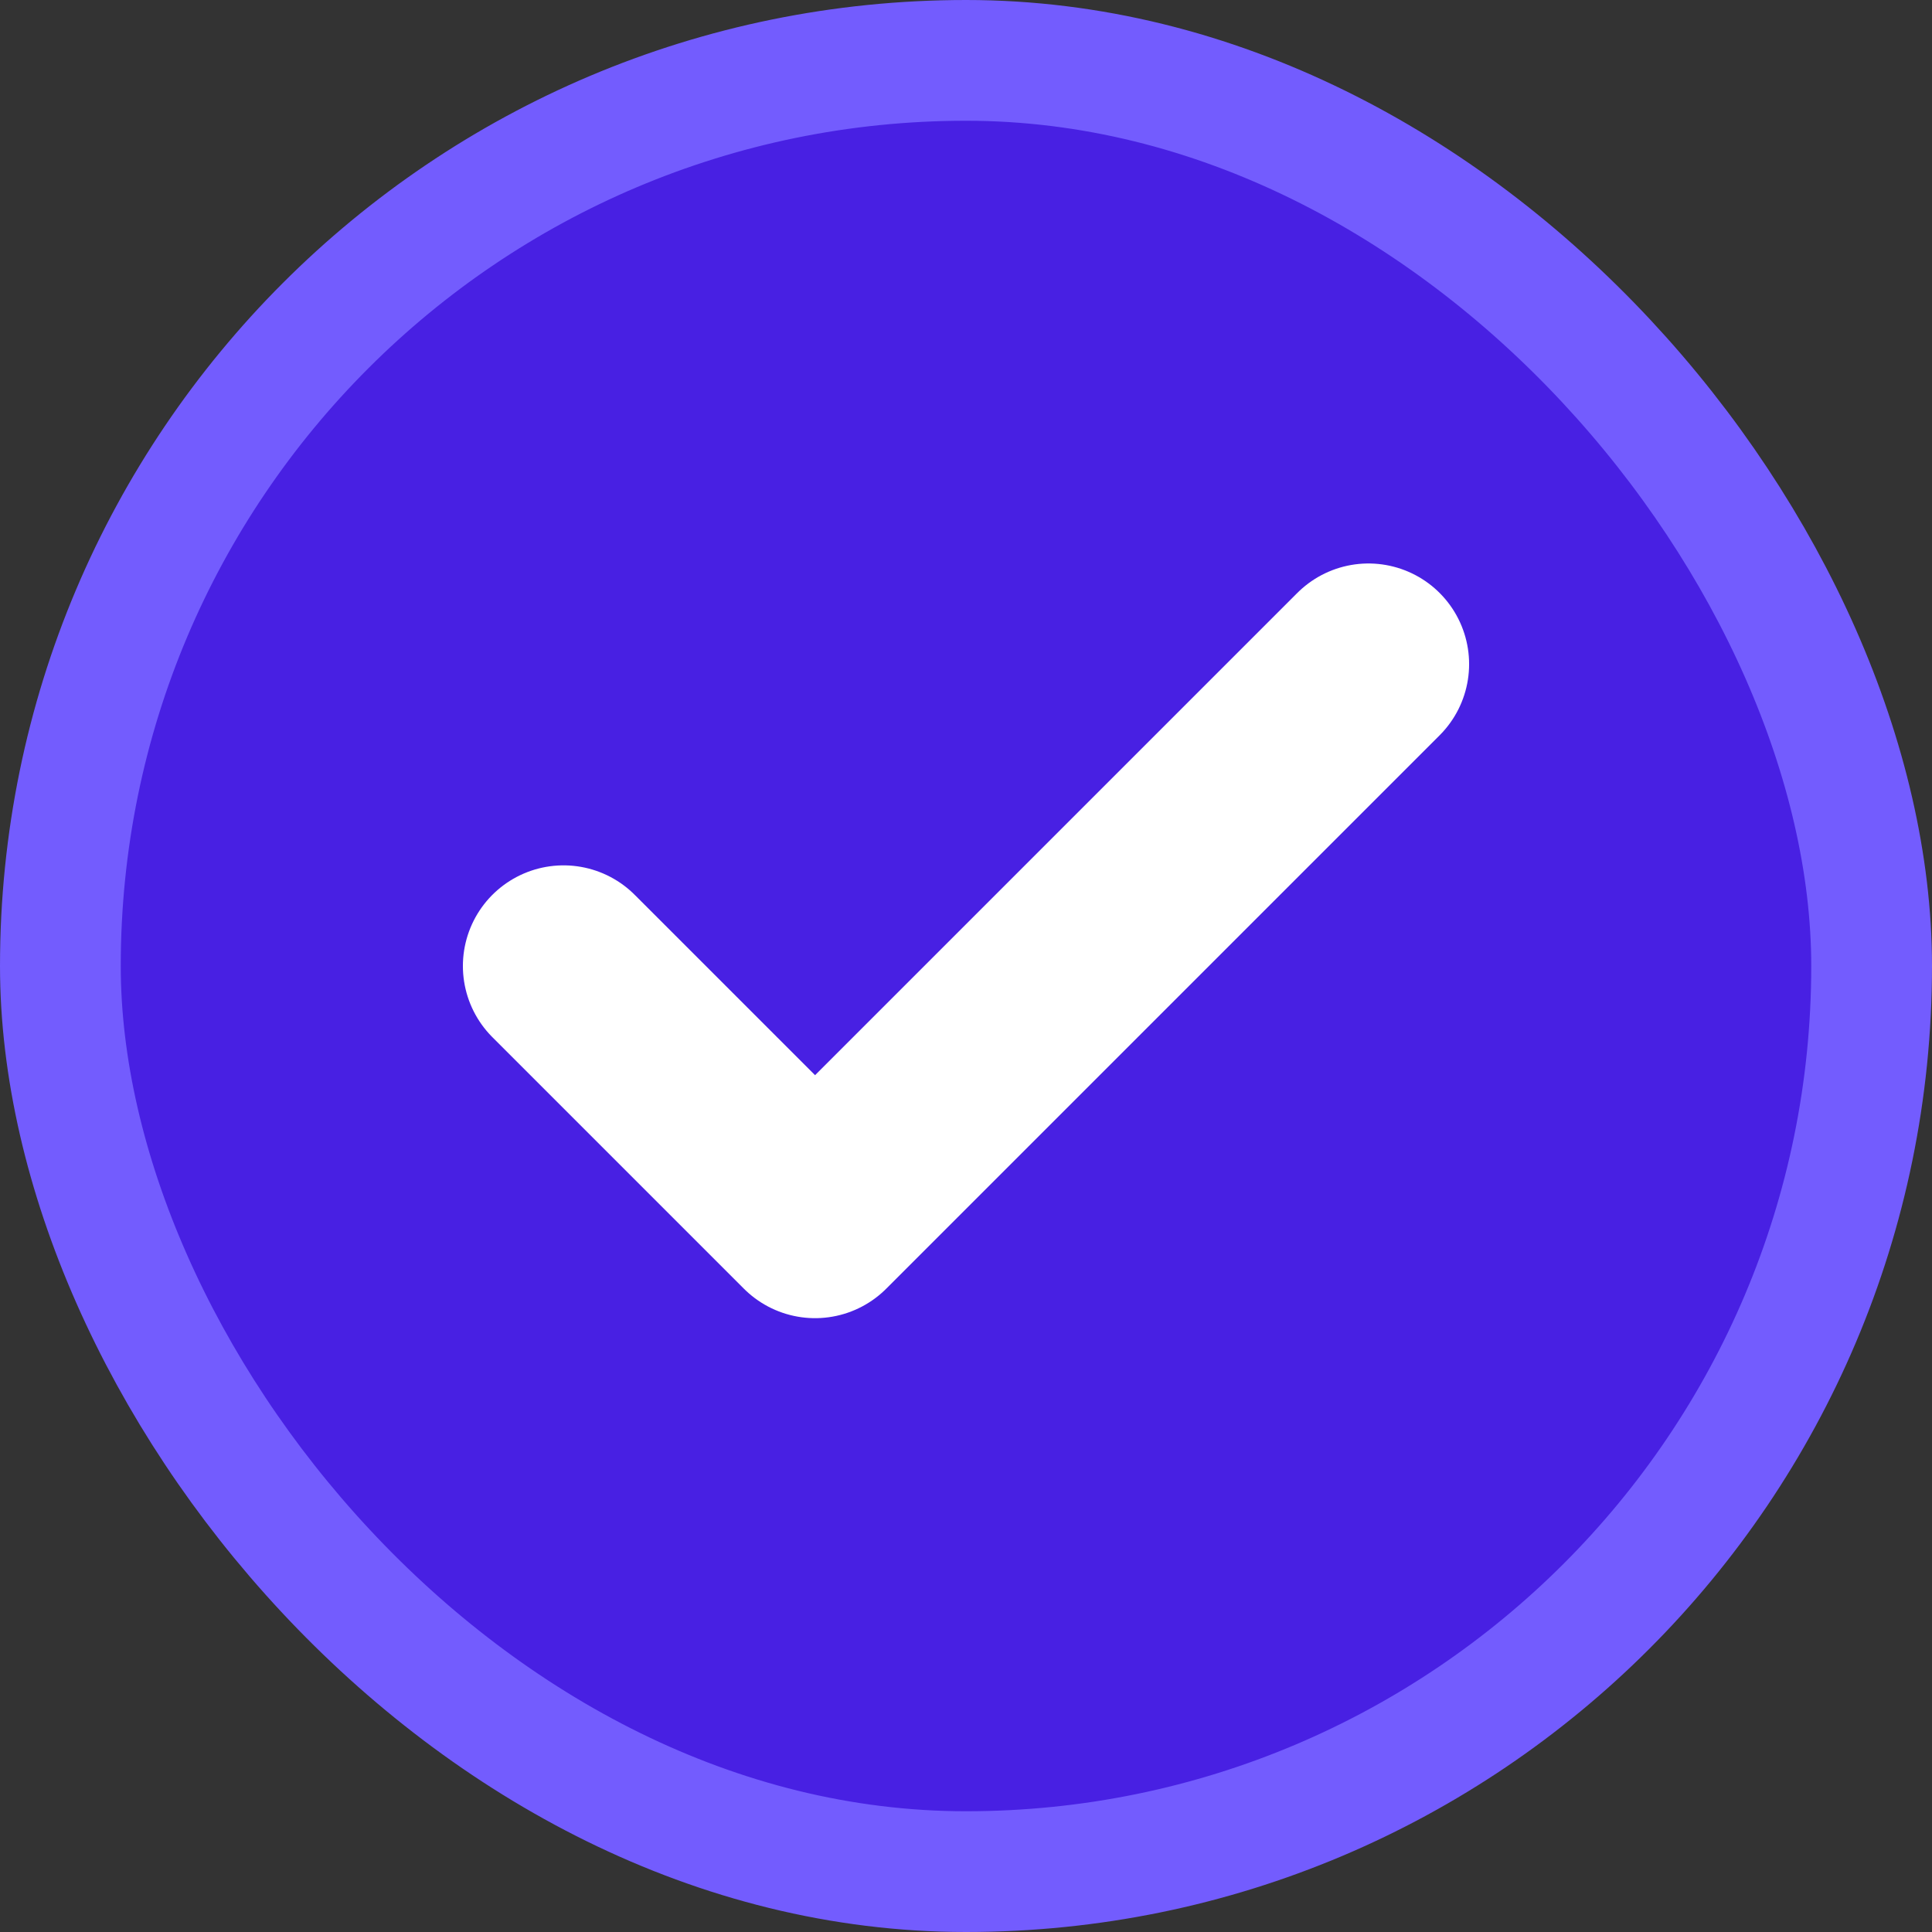 <svg width="16" height="16" viewBox="0 0 16 16" fill="none" xmlns="http://www.w3.org/2000/svg">
	<rect x="0" y="0" width="16" height="16" fill="#333333" stroke="none"/>
	<rect x="0.5" y="0.5" width="15" height="15" rx="7.5" fill="#4820E3" />
	<rect x="0.5" y="0.5" width="15" height="15" rx="7.5" stroke="#735CFE" />
	<path
		d="M11.333 5.5L6.75 10.083L4.667 8"
		stroke="white"
		stroke-width="1.667"
		stroke-linecap="round"
		stroke-linejoin="round"
	/>
</svg>
